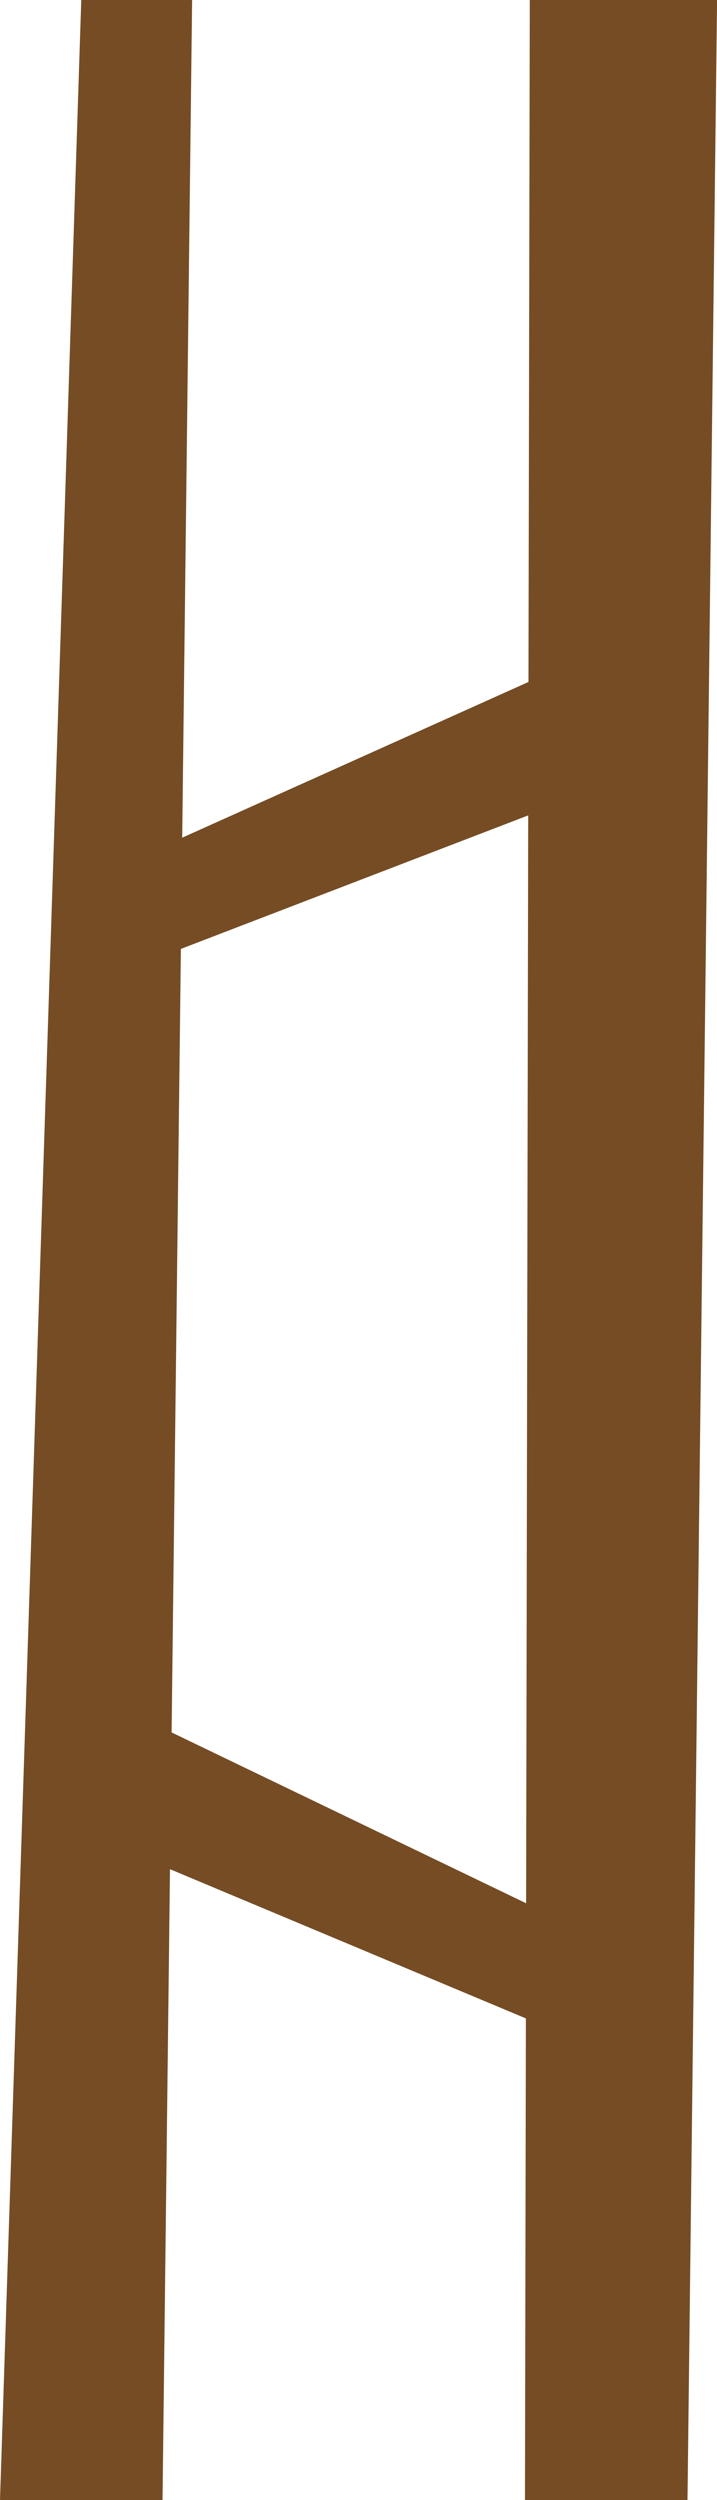 <svg xmlns="http://www.w3.org/2000/svg" width="93.79" height="326.67" viewBox="0 0 93.79 326.67">
  <defs>
    <style>
      .cls-1 {
        fill: #754c24;
      }
    </style>
  </defs>
  <title>Pillar_6</title>
  <g id="Layer_2" data-name="Layer 2">
    <g id="_0" data-name="0">
      <g>
        <polygon class="cls-1" points="21.26 326.67 25.13 0 10.63 0 0 326.67 21.26 326.67"/>
        <polygon class="cls-1" points="89.93 326.67 93.8 0 69.3 0 68.67 326.67 89.93 326.67"/>
        <polygon class="cls-1" points="16.67 112.67 16.67 126.67 79.17 102.67 81.23 83.67 16.67 112.67"/>
        <polygon class="cls-1" points="75.08 266.36 84.98 256.46 19.56 224.97 4.52 236.81 75.08 266.36"/>
      </g>
    </g>
  </g>
</svg>
